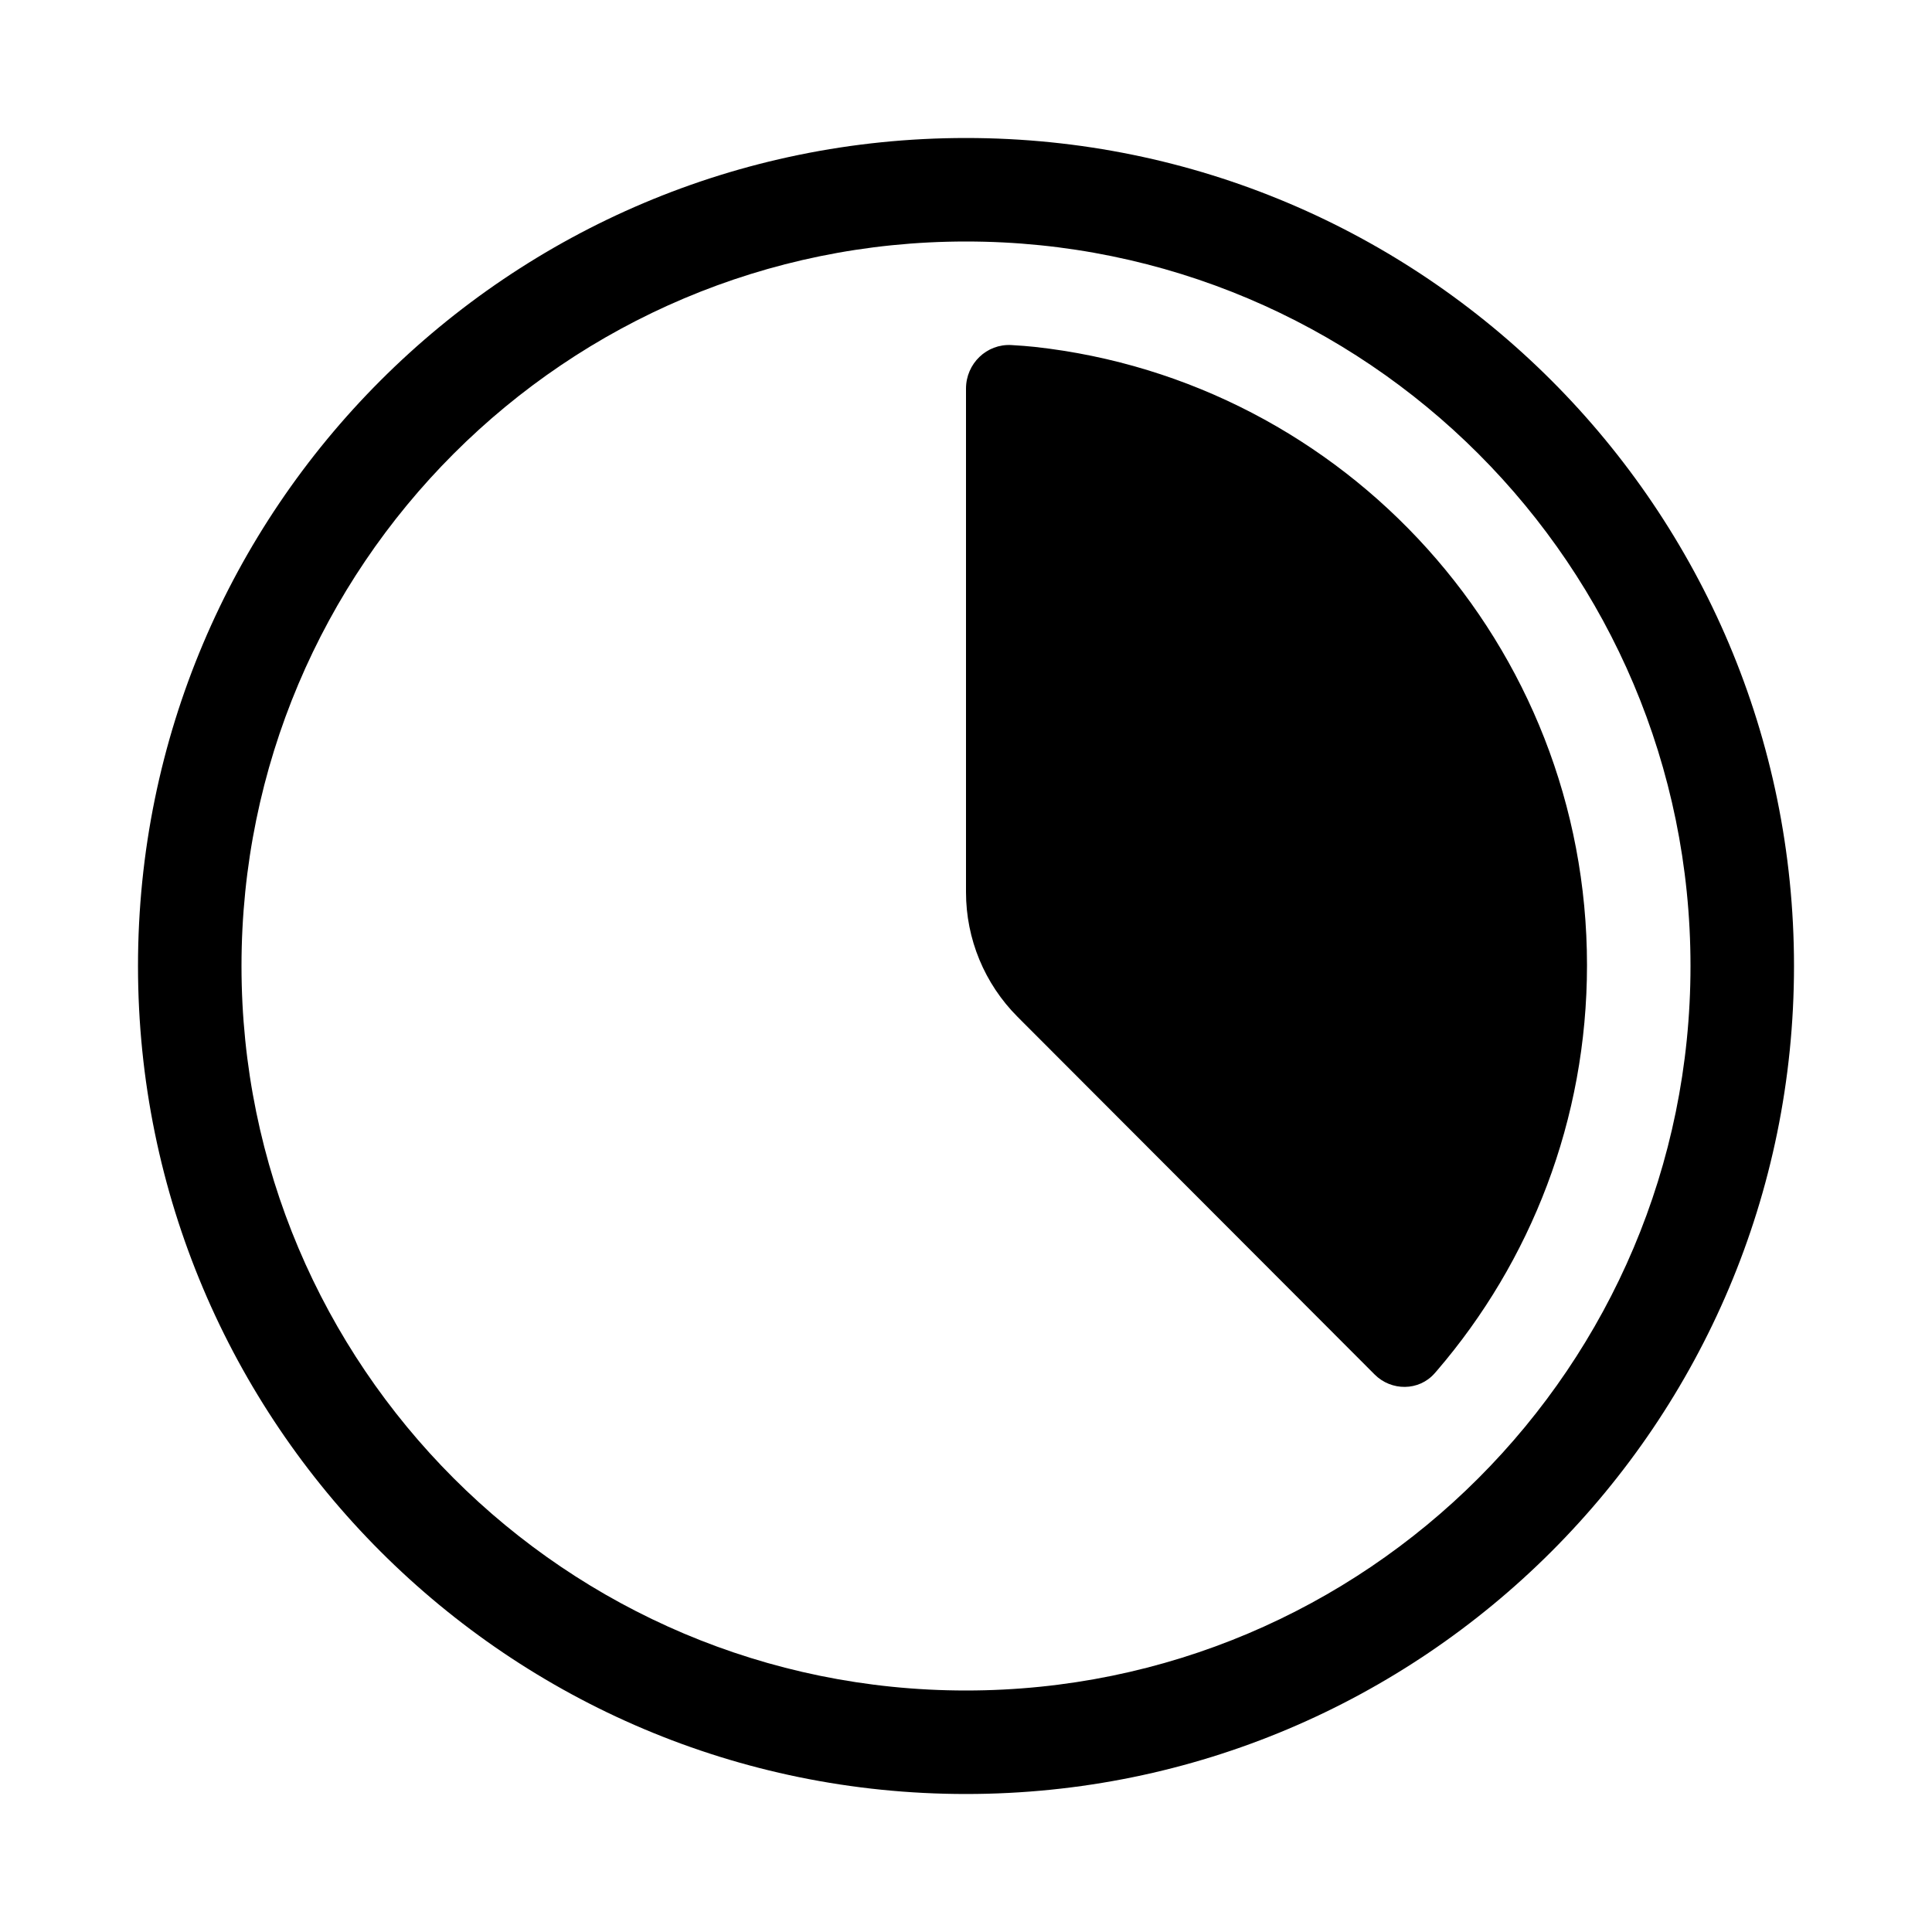<svg width="56" height="56" viewBox="0 0 56 56" fill="none" xmlns="http://www.w3.org/2000/svg">
<path fill-rule="evenodd" clip-rule="evenodd" d="M28 4C41.255 4 52 14.745 52 28C52 41.255 41.255 52 28 52C14.745 52 4 41.255 4 28C4 14.745 14.745 4 28 4ZM28 7C16.402 7 7 16.402 7 28C7 39.598 16.402 49 28 49C39.598 49 49 39.598 49 28C49 16.402 39.598 7 28 7ZM29.32 10.002C28.598 9.959 28 10.542 28 11.264V11.949V25.86C28 27.217 28.536 28.513 29.495 29.474L39.844 39.84C40.329 40.326 41.127 40.324 41.581 39.809C41.607 39.781 41.63 39.753 41.652 39.728C44.362 36.572 46 32.465 46 27.976C46 18.692 38.995 11.047 29.992 10.055C29.806 10.034 29.569 10.017 29.32 10.002Z" fill="currentColor"/>
</svg>
